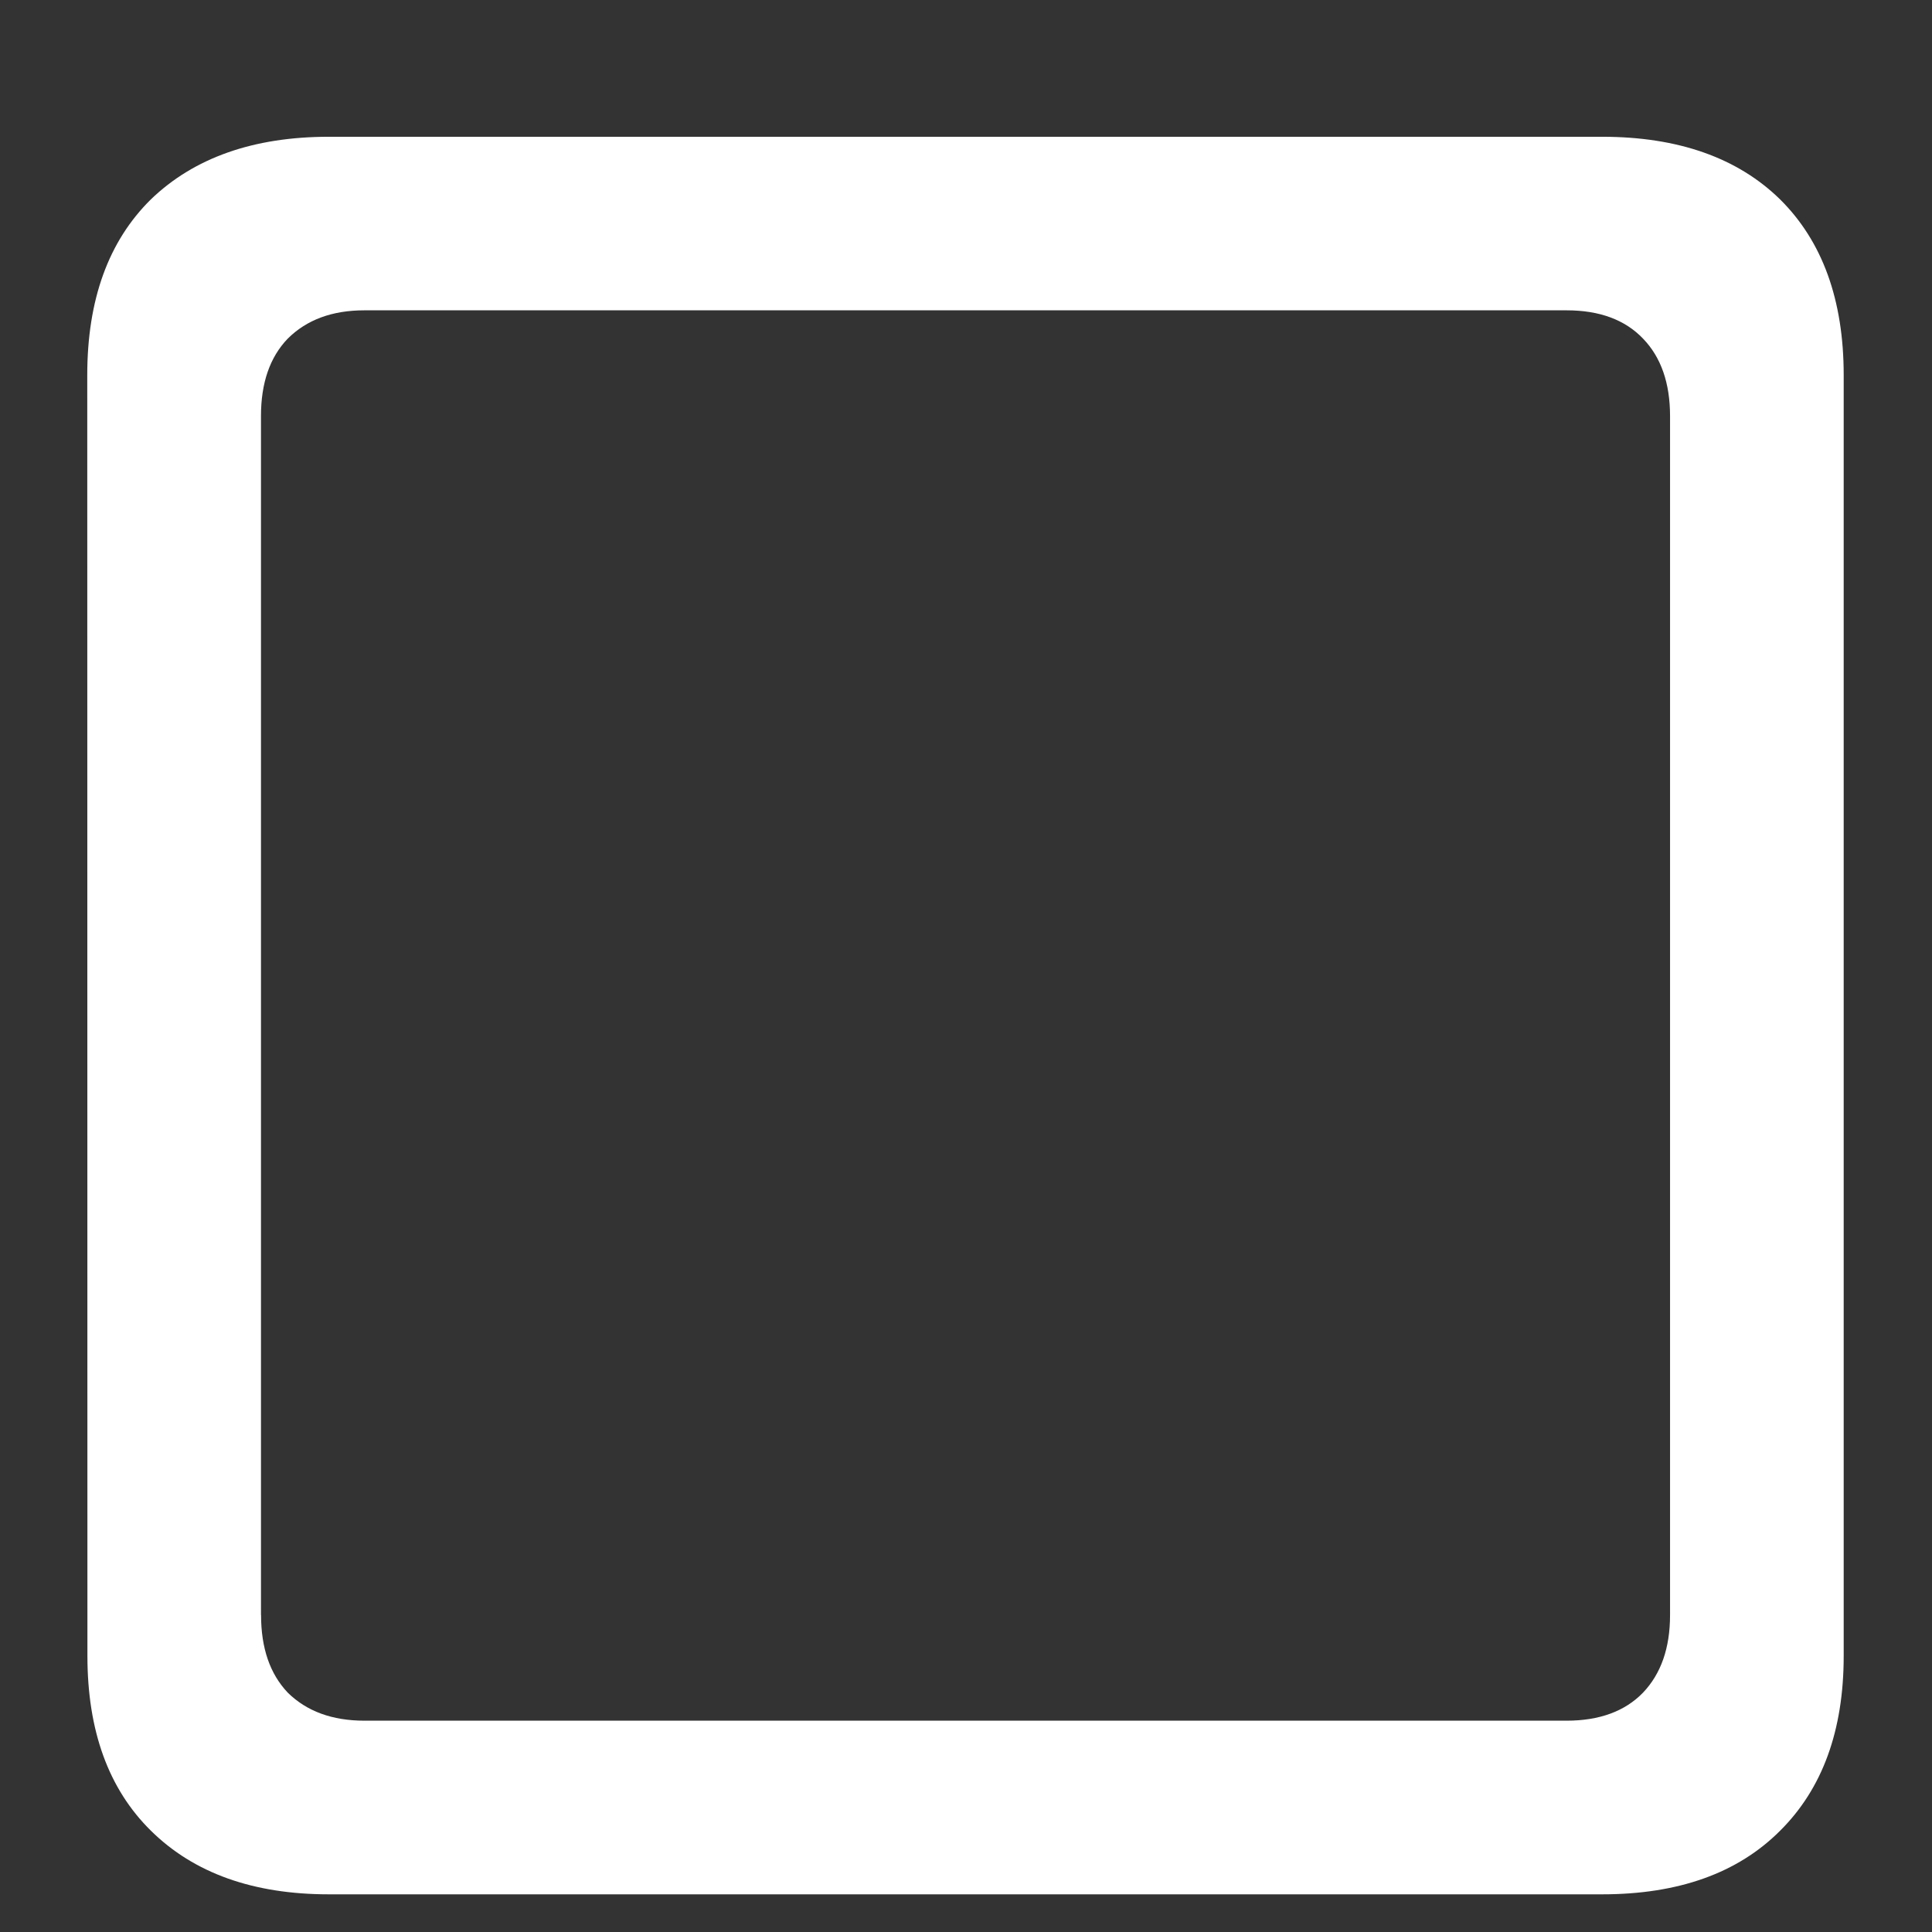 <svg xmlns="http://www.w3.org/2000/svg" width="24" height="24"><rect width="100%" height="100%" fill="#333333" stroke="none"/><path style="stroke:none;fill-rule:nonzero;fill:#fff;fill-opacity:1" d="M1.086 20.57c0 .93.262 1.653.789 2.172.535.528 1.273.79 2.21.79h15.817c.946 0 1.684-.262 2.211-.79.524-.52.79-1.242.79-2.172V4.66c0-.937-.266-1.664-.79-2.183-.527-.516-1.265-.778-2.21-.778H4.085c-.938 0-1.676.262-2.211.778-.527.52-.79 1.246-.79 2.183Zm2.156-.508V5.168c0-.41.11-.73.332-.961.235-.234.551-.352.953-.352h14.934c.41 0 .727.118.95.352.222.23.335.55.335.961v14.895c0 .41-.113.73-.336.964-.223.23-.539.348-.95.348H4.528c-.402 0-.718-.117-.953-.348-.222-.234-.332-.554-.332-.965Zm0 0"/></svg>